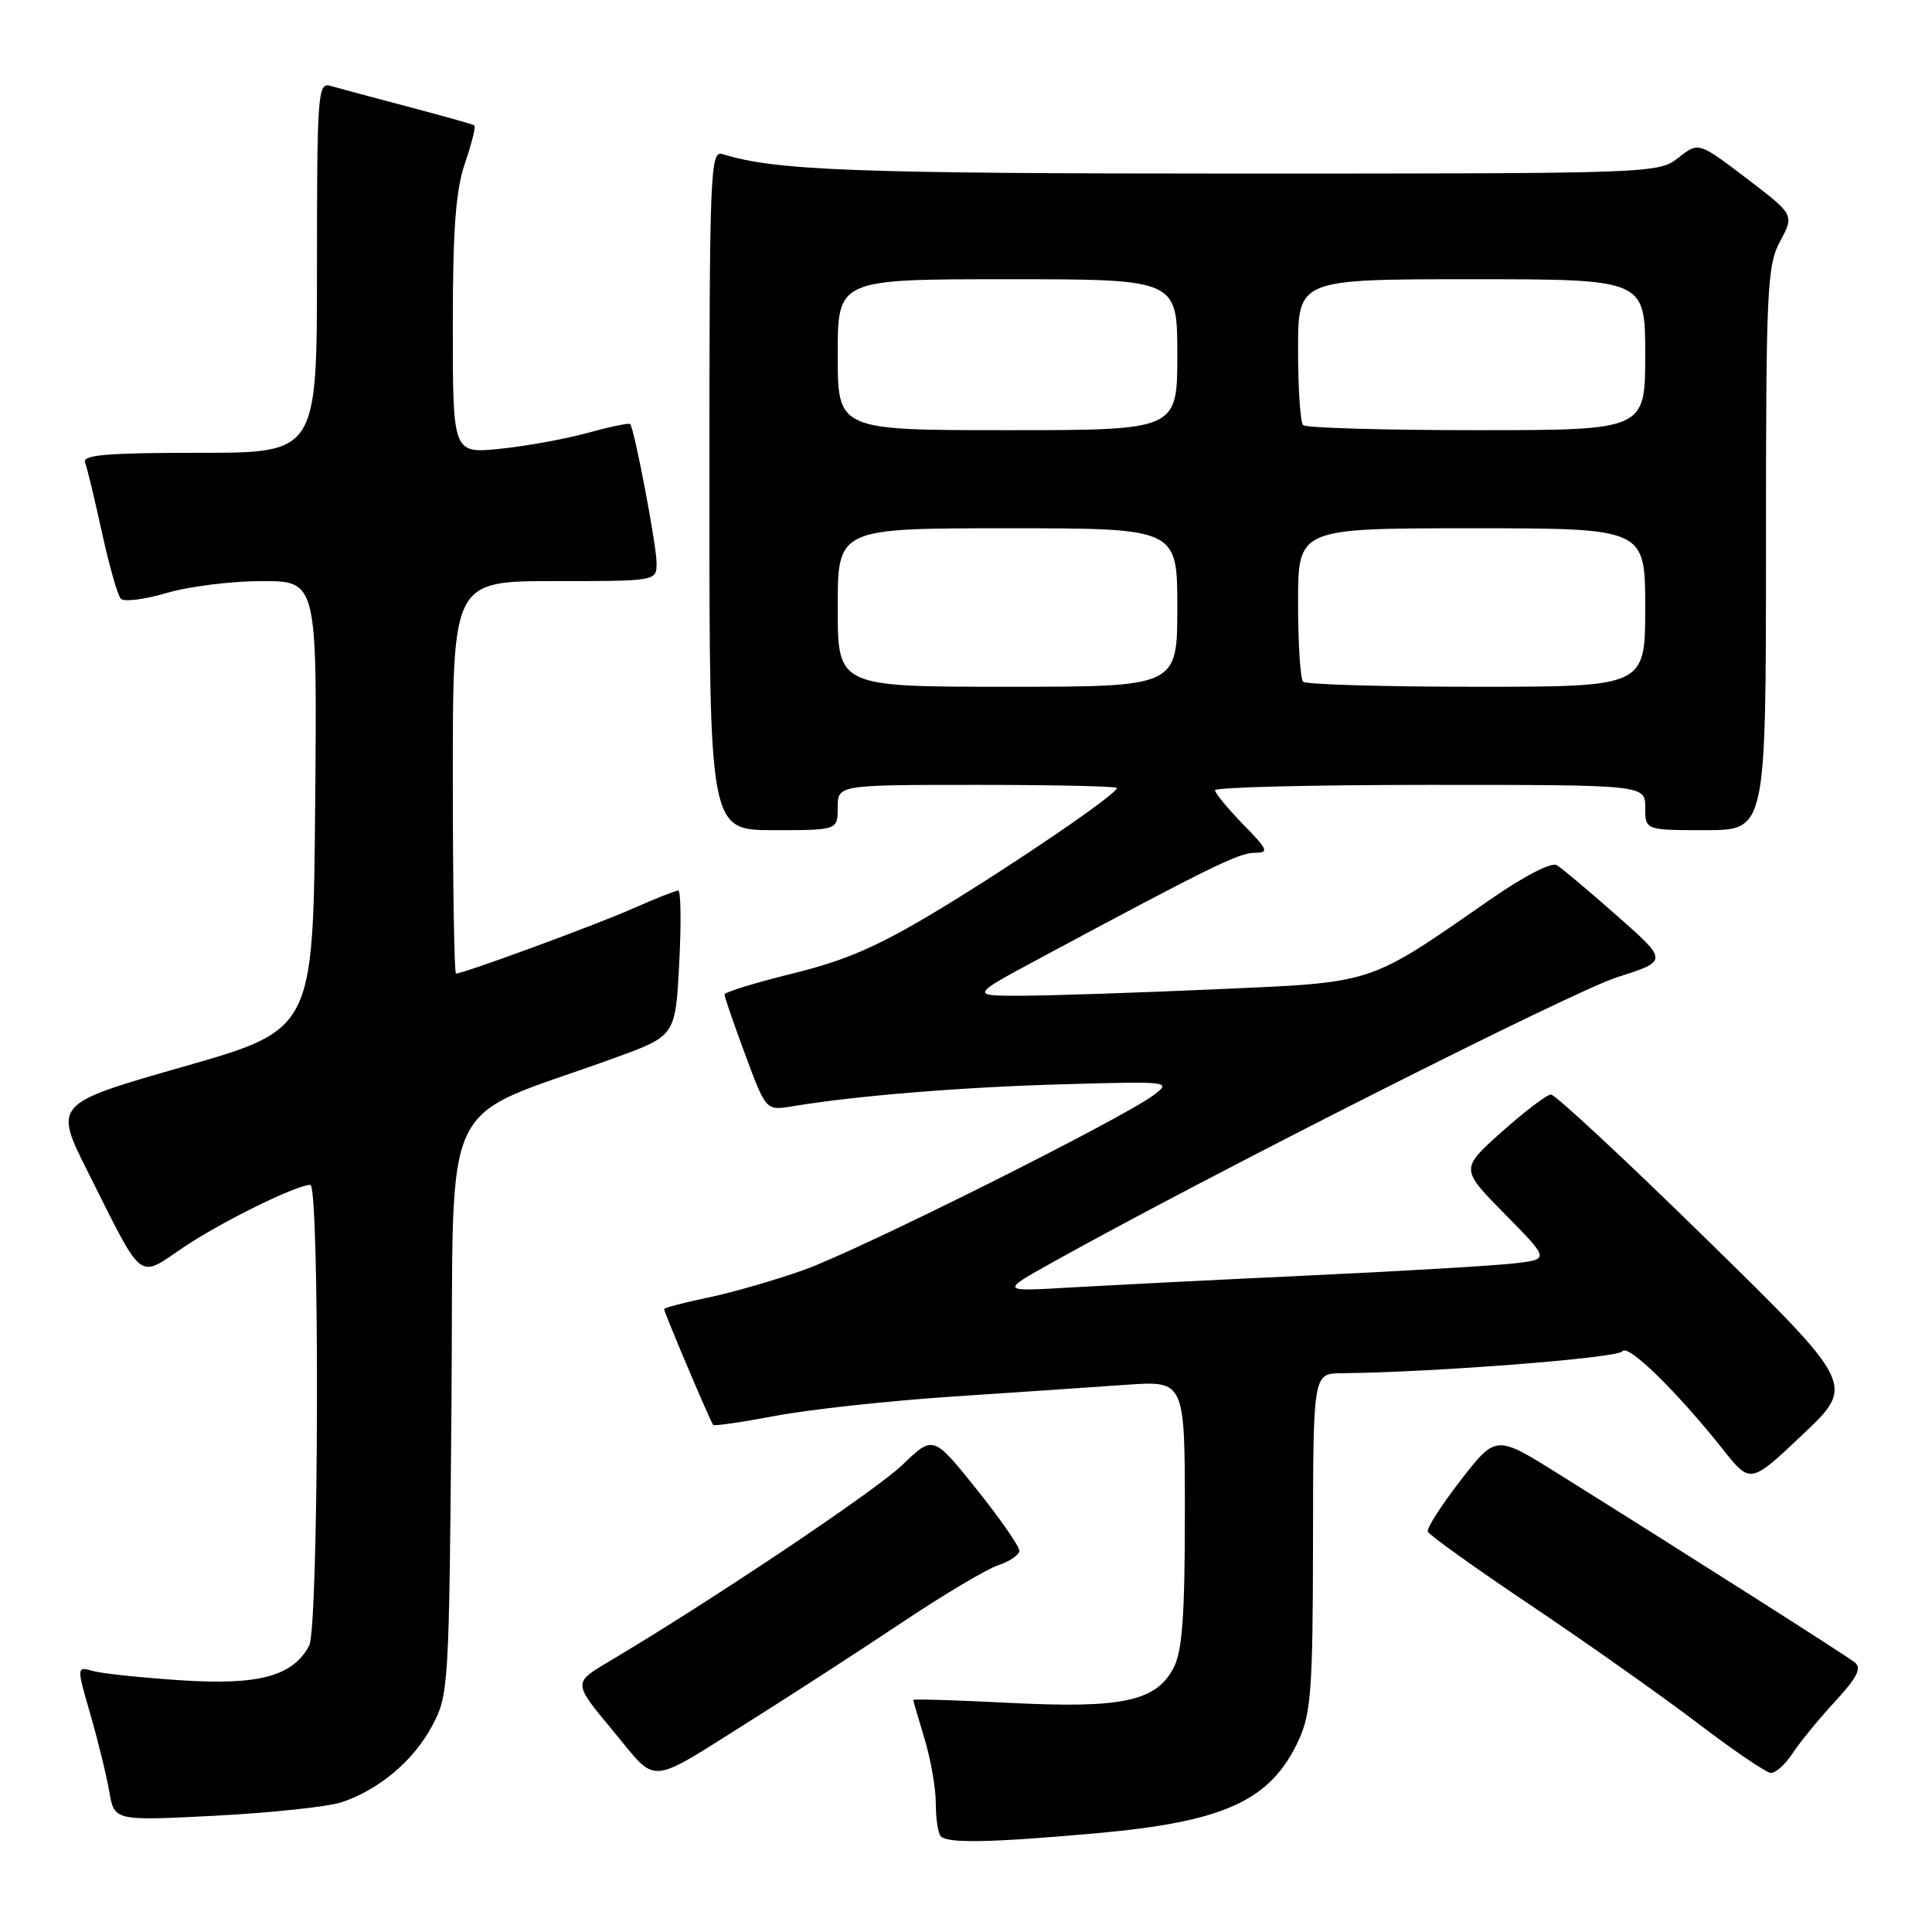 <?xml version="1.0" encoding="UTF-8" standalone="no"?>
<!DOCTYPE svg PUBLIC "-//W3C//DTD SVG 1.1//EN" "http://www.w3.org/Graphics/SVG/1.1/DTD/svg11.dtd" >
<svg xmlns="http://www.w3.org/2000/svg" xmlns:xlink="http://www.w3.org/1999/xlink" version="1.1" viewBox="0 0 256 256">
 <g >
 <path fill="currentColor"
d=" M 145.33 242.91 C 162.32 241.39 168.42 238.57 172.12 230.50 C 173.72 227.00 173.96 223.69 173.98 204.25 C 174.00 182.00 174.00 182.00 177.75 181.96 C 190.00 181.84 214.42 179.94 214.96 179.06 C 215.64 177.97 222.12 184.28 228.31 192.07 C 231.94 196.64 231.94 196.64 238.88 190.07 C 245.82 183.50 245.82 183.50 226.17 164.25 C 215.36 153.66 206.06 145.01 205.51 145.03 C 204.95 145.05 202.03 147.27 199.00 149.97 C 193.50 154.88 193.50 154.88 199.39 160.86 C 205.28 166.84 205.28 166.84 200.89 167.38 C 198.47 167.68 186.38 168.40 174.00 168.98 C 161.62 169.56 147.22 170.29 142.00 170.59 C 132.50 171.15 132.50 171.15 139.50 167.25 C 160.31 155.64 208.42 131.35 214.27 129.49 C 221.05 127.33 221.05 127.33 214.27 121.35 C 210.55 118.06 206.95 115.04 206.28 114.64 C 205.56 114.21 201.86 116.13 197.28 119.32 C 181.13 130.53 182.27 130.15 161.19 131.08 C 150.91 131.54 139.35 131.92 135.50 131.94 C 128.50 131.96 128.50 131.96 138.00 126.86 C 160.32 114.89 164.16 113.00 166.23 113.00 C 168.20 113.00 168.05 112.64 164.70 109.21 C 162.67 107.12 161.00 105.10 161.00 104.71 C 161.00 104.32 173.82 104.00 189.50 104.00 C 218.00 104.00 218.00 104.00 218.00 107.00 C 218.00 110.00 218.00 110.00 226.00 110.00 C 234.00 110.00 234.00 110.00 234.00 72.74 C 234.00 38.18 234.14 35.22 235.88 31.96 C 237.76 28.46 237.76 28.46 231.42 23.63 C 225.07 18.80 225.07 18.80 222.40 20.90 C 219.76 22.98 219.11 23.00 164.00 23.00 C 113.32 23.00 102.69 22.60 95.75 20.42 C 94.10 19.90 94.00 22.47 94.00 64.93 C 94.00 110.00 94.00 110.00 102.50 110.00 C 111.00 110.00 111.00 110.00 111.00 107.00 C 111.00 104.00 111.00 104.00 129.50 104.00 C 139.68 104.00 148.00 104.19 148.00 104.41 C 148.00 105.21 134.82 114.22 124.55 120.45 C 116.44 125.36 112.21 127.22 105.09 128.98 C 100.09 130.21 96.00 131.47 96.00 131.78 C 96.00 132.09 97.24 135.68 98.75 139.76 C 101.50 147.17 101.50 147.17 105.00 146.59 C 113.30 145.20 127.51 144.04 140.90 143.67 C 155.00 143.27 155.25 143.30 152.90 145.08 C 148.75 148.22 113.83 165.68 106.50 168.28 C 102.65 169.65 96.91 171.30 93.75 171.95 C 90.59 172.61 88.00 173.29 88.00 173.47 C 88.00 173.91 94.15 188.42 94.50 188.81 C 94.66 188.98 98.37 188.44 102.75 187.61 C 107.14 186.77 117.65 185.63 126.11 185.06 C 134.58 184.50 144.99 183.79 149.25 183.49 C 157.00 182.95 157.00 182.95 157.00 200.53 C 157.00 214.10 156.66 218.75 155.52 220.97 C 153.21 225.43 148.72 226.40 133.80 225.64 C 126.76 225.28 121.00 225.11 121.01 225.25 C 121.02 225.39 121.69 227.71 122.51 230.41 C 123.33 233.11 124.00 236.97 124.00 238.99 C 124.00 241.01 124.30 242.97 124.67 243.33 C 125.61 244.28 131.34 244.16 145.33 242.91 Z  M 45.26 238.81 C 50.25 237.14 54.79 233.31 57.26 228.69 C 59.45 224.59 59.51 223.64 59.82 186.31 C 60.19 143.49 57.68 148.83 81.50 140.16 C 89.50 137.25 89.50 137.25 90.00 127.62 C 90.28 122.33 90.22 118.00 89.87 118.00 C 89.53 118.00 86.80 119.08 83.80 120.41 C 78.85 122.60 61.43 129.00 60.42 129.00 C 60.19 129.00 60.00 117.30 60.00 103.00 C 60.00 77.00 60.00 77.00 73.50 77.00 C 87.00 77.00 87.00 77.00 87.00 74.61 C 87.00 72.27 84.06 56.81 83.50 56.19 C 83.34 56.02 80.80 56.55 77.86 57.36 C 74.91 58.17 69.69 59.12 66.25 59.47 C 60.00 60.10 60.00 60.10 60.00 43.23 C 60.00 30.33 60.38 25.24 61.61 21.62 C 62.50 19.02 63.06 16.77 62.86 16.62 C 62.66 16.47 58.67 15.35 54.00 14.12 C 49.33 12.89 44.71 11.65 43.75 11.37 C 42.12 10.90 42.00 12.51 42.00 35.43 C 42.00 60.00 42.00 60.00 26.39 60.00 C 14.18 60.00 10.89 60.28 11.27 61.27 C 11.54 61.97 12.54 66.13 13.50 70.52 C 14.46 74.91 15.58 78.87 16.00 79.33 C 16.41 79.78 19.14 79.44 22.06 78.58 C 24.98 77.71 30.66 77.00 34.70 77.00 C 42.03 77.00 42.03 77.00 41.76 106.71 C 41.50 136.43 41.50 136.43 24.30 141.34 C 7.11 146.26 7.11 146.26 11.67 155.34 C 19.10 170.14 18.18 169.42 24.30 165.29 C 29.27 161.93 39.28 157.00 41.12 157.00 C 42.39 157.00 42.24 215.68 40.97 218.06 C 38.80 222.10 34.31 223.32 24.03 222.65 C 18.79 222.31 13.52 221.75 12.32 221.42 C 10.14 220.80 10.14 220.80 11.97 227.15 C 12.98 230.64 14.11 235.25 14.48 237.39 C 15.14 241.28 15.14 241.28 28.58 240.59 C 35.97 240.20 43.48 239.40 45.26 238.81 Z  M 99.77 227.79 C 105.12 224.43 114.00 218.67 119.50 215.00 C 125.00 211.32 130.74 207.91 132.25 207.41 C 133.76 206.91 135.03 206.05 135.07 205.50 C 135.11 204.95 132.56 201.28 129.40 197.33 C 123.66 190.17 123.66 190.17 119.58 194.10 C 116.02 197.53 94.21 212.14 80.56 220.24 C 75.94 222.99 75.94 222.99 81.22 229.33 C 87.27 236.61 85.52 236.75 99.77 227.79 Z  M 237.52 232.34 C 238.48 230.87 241.01 227.78 243.14 225.47 C 246.10 222.26 246.72 221.02 245.76 220.27 C 244.54 219.31 223.14 205.70 206.36 195.21 C 198.22 190.13 198.22 190.13 193.55 196.14 C 190.99 199.45 189.02 202.51 189.19 202.95 C 189.36 203.39 195.57 207.84 203.00 212.82 C 210.43 217.81 220.32 224.81 225.00 228.37 C 229.68 231.93 234.01 234.88 234.63 234.92 C 235.26 234.97 236.56 233.80 237.52 232.34 Z  M 111.00 80.50 C 111.00 70.00 111.00 70.00 133.50 70.00 C 156.00 70.00 156.00 70.00 156.00 80.50 C 156.00 91.00 156.00 91.00 133.50 91.00 C 111.00 91.00 111.00 91.00 111.00 80.50 Z  M 172.67 90.33 C 172.30 89.97 172.00 85.24 172.00 79.83 C 172.00 70.00 172.00 70.00 195.00 70.00 C 218.00 70.00 218.00 70.00 218.00 80.50 C 218.00 91.00 218.00 91.00 195.67 91.00 C 183.38 91.00 173.03 90.70 172.67 90.33 Z  M 111.00 47.00 C 111.00 37.00 111.00 37.00 133.50 37.00 C 156.00 37.00 156.00 37.00 156.00 47.00 C 156.00 57.00 156.00 57.00 133.50 57.00 C 111.00 57.00 111.00 57.00 111.00 47.00 Z  M 172.67 56.33 C 172.30 55.97 172.00 51.47 172.00 46.33 C 172.00 37.00 172.00 37.00 195.00 37.00 C 218.00 37.00 218.00 37.00 218.00 47.00 C 218.00 57.00 218.00 57.00 195.67 57.00 C 183.38 57.00 173.03 56.70 172.67 56.33 Z "/>
</g>
</svg>